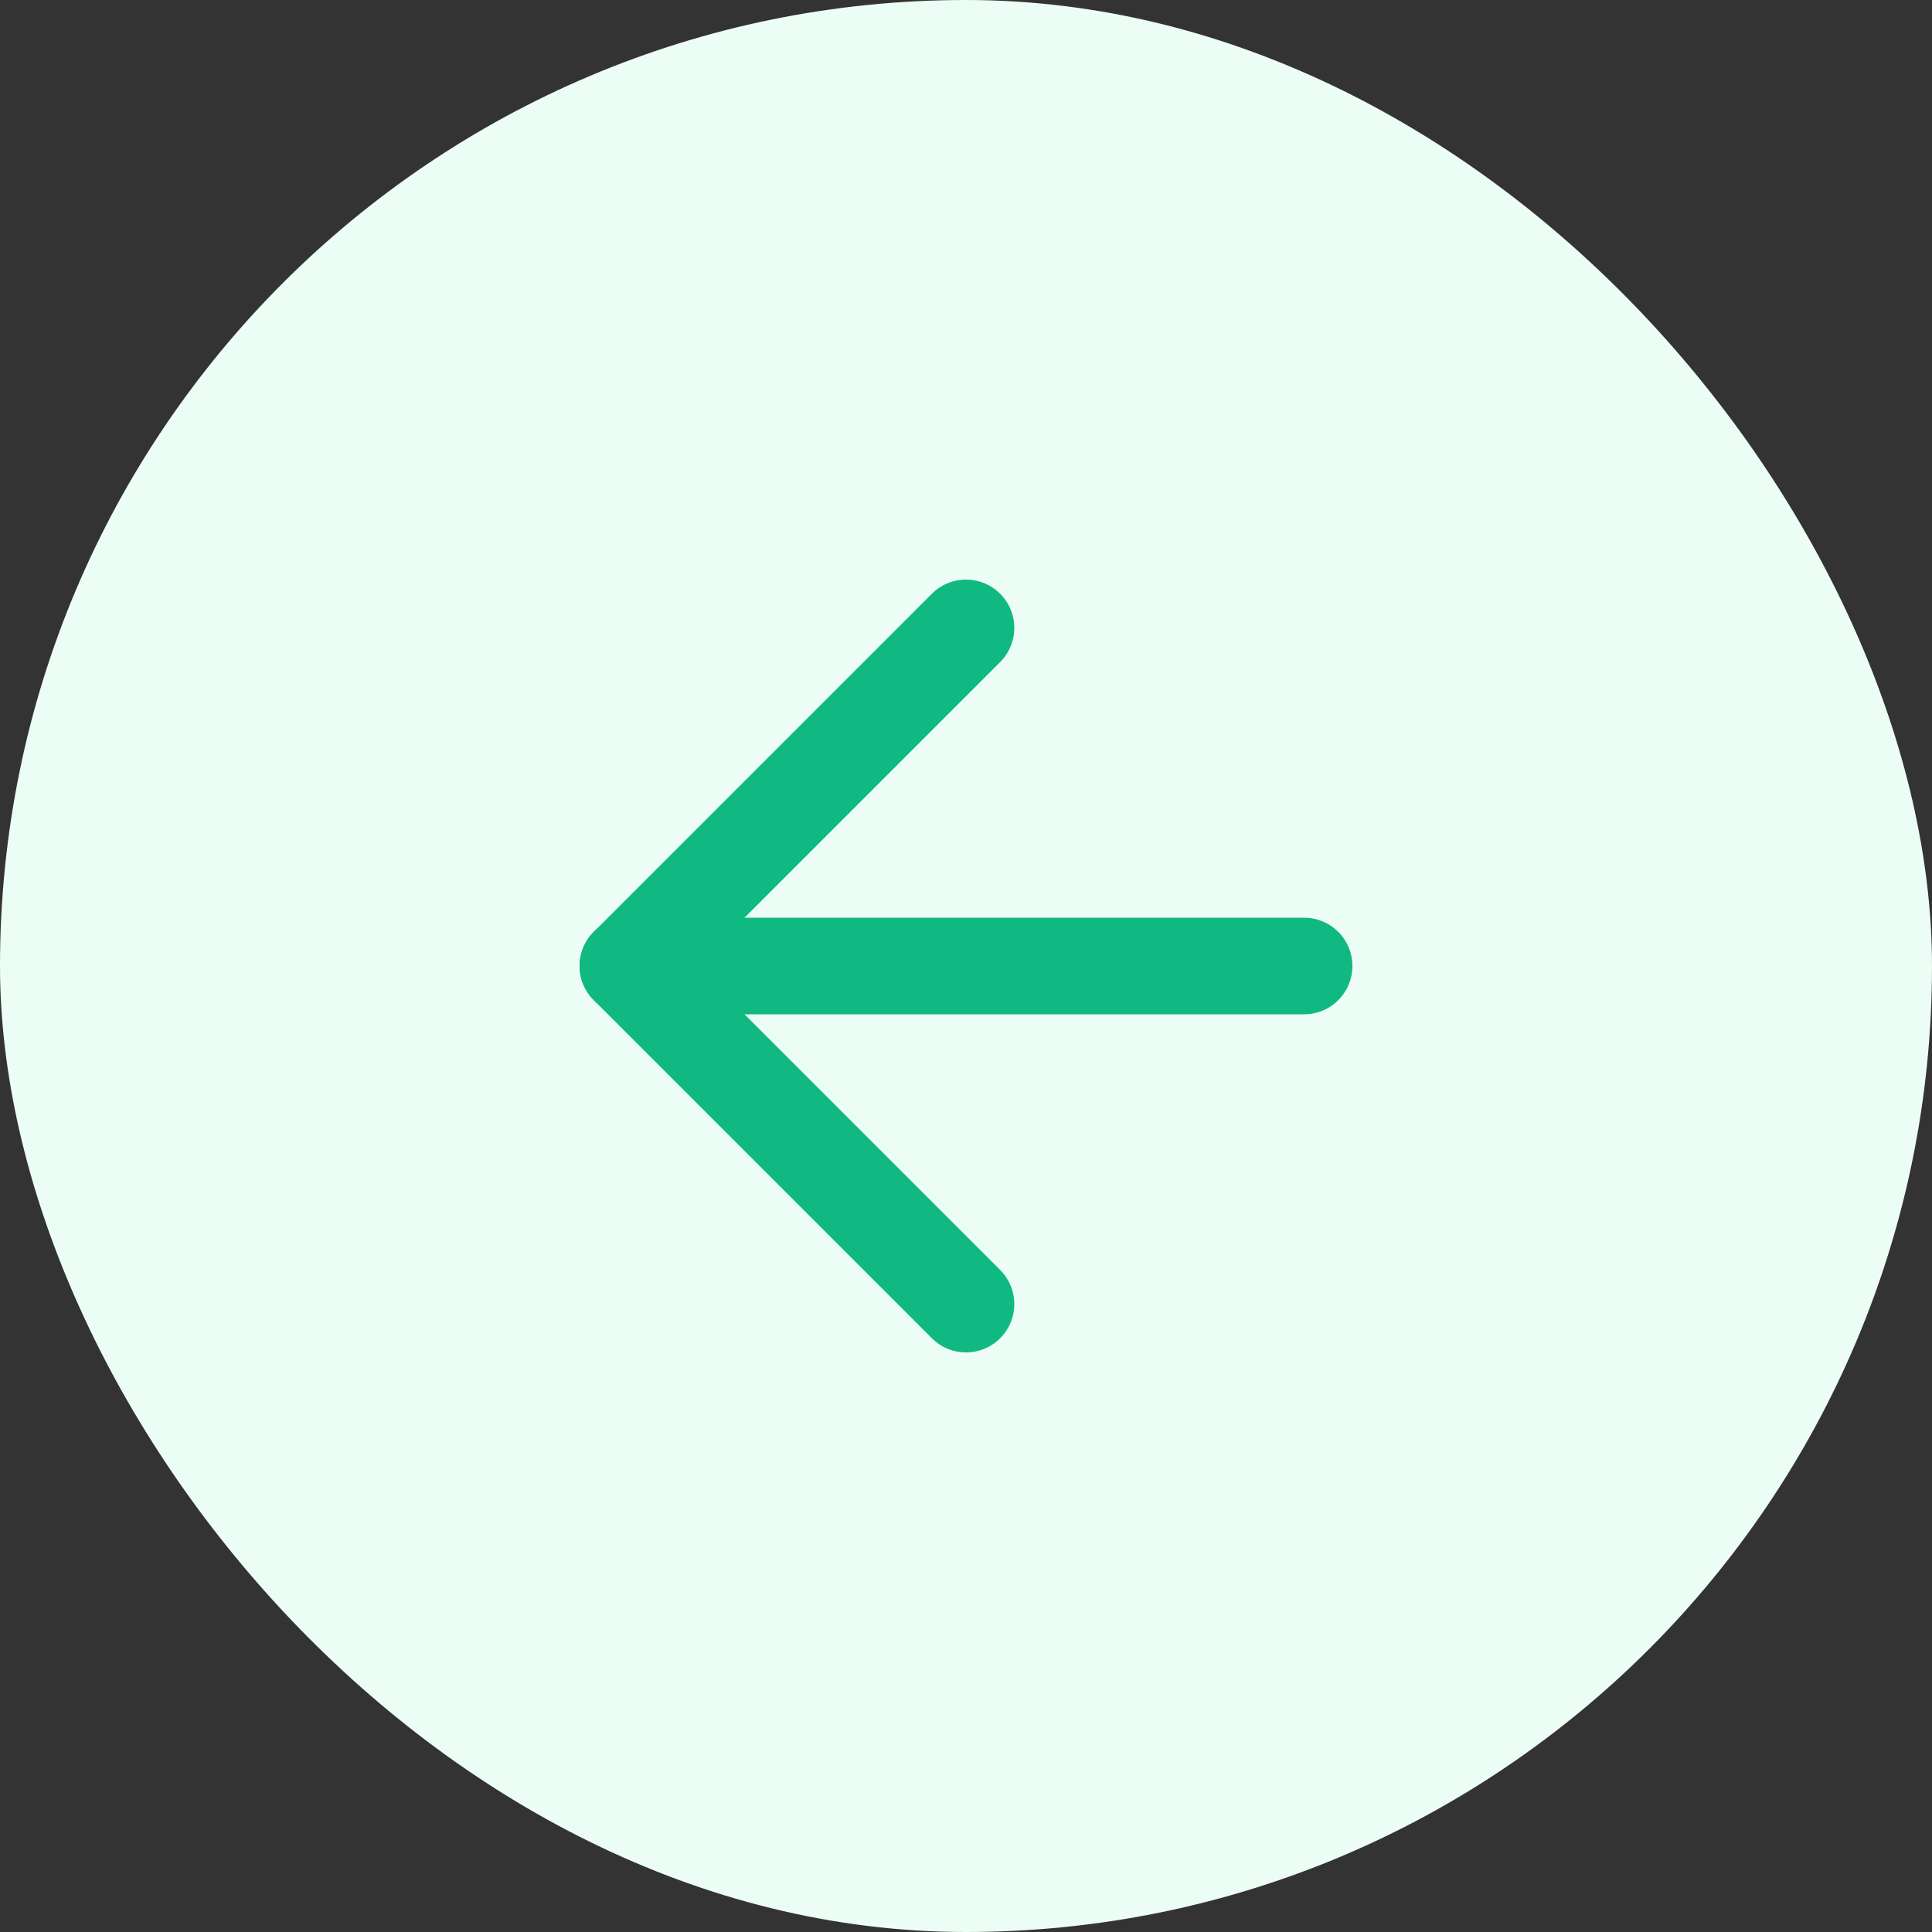 <svg width="40" height="40" viewBox="0 0 40 40" fill="none" xmlns="http://www.w3.org/2000/svg">
<rect x="0" y="0" width="40" height="40" fill="#333333" stroke="none"/>
<rect width="40" height="40" rx="20" fill="#ECFDF5"/>
<path d="M27 20L13 20" stroke="#10B981" stroke-width="2" stroke-linecap="round" stroke-linejoin="round"/>
<path d="M20 27L13 20L20 13" stroke="#10B981" stroke-width="2" stroke-linecap="round" stroke-linejoin="round"/>
</svg>
